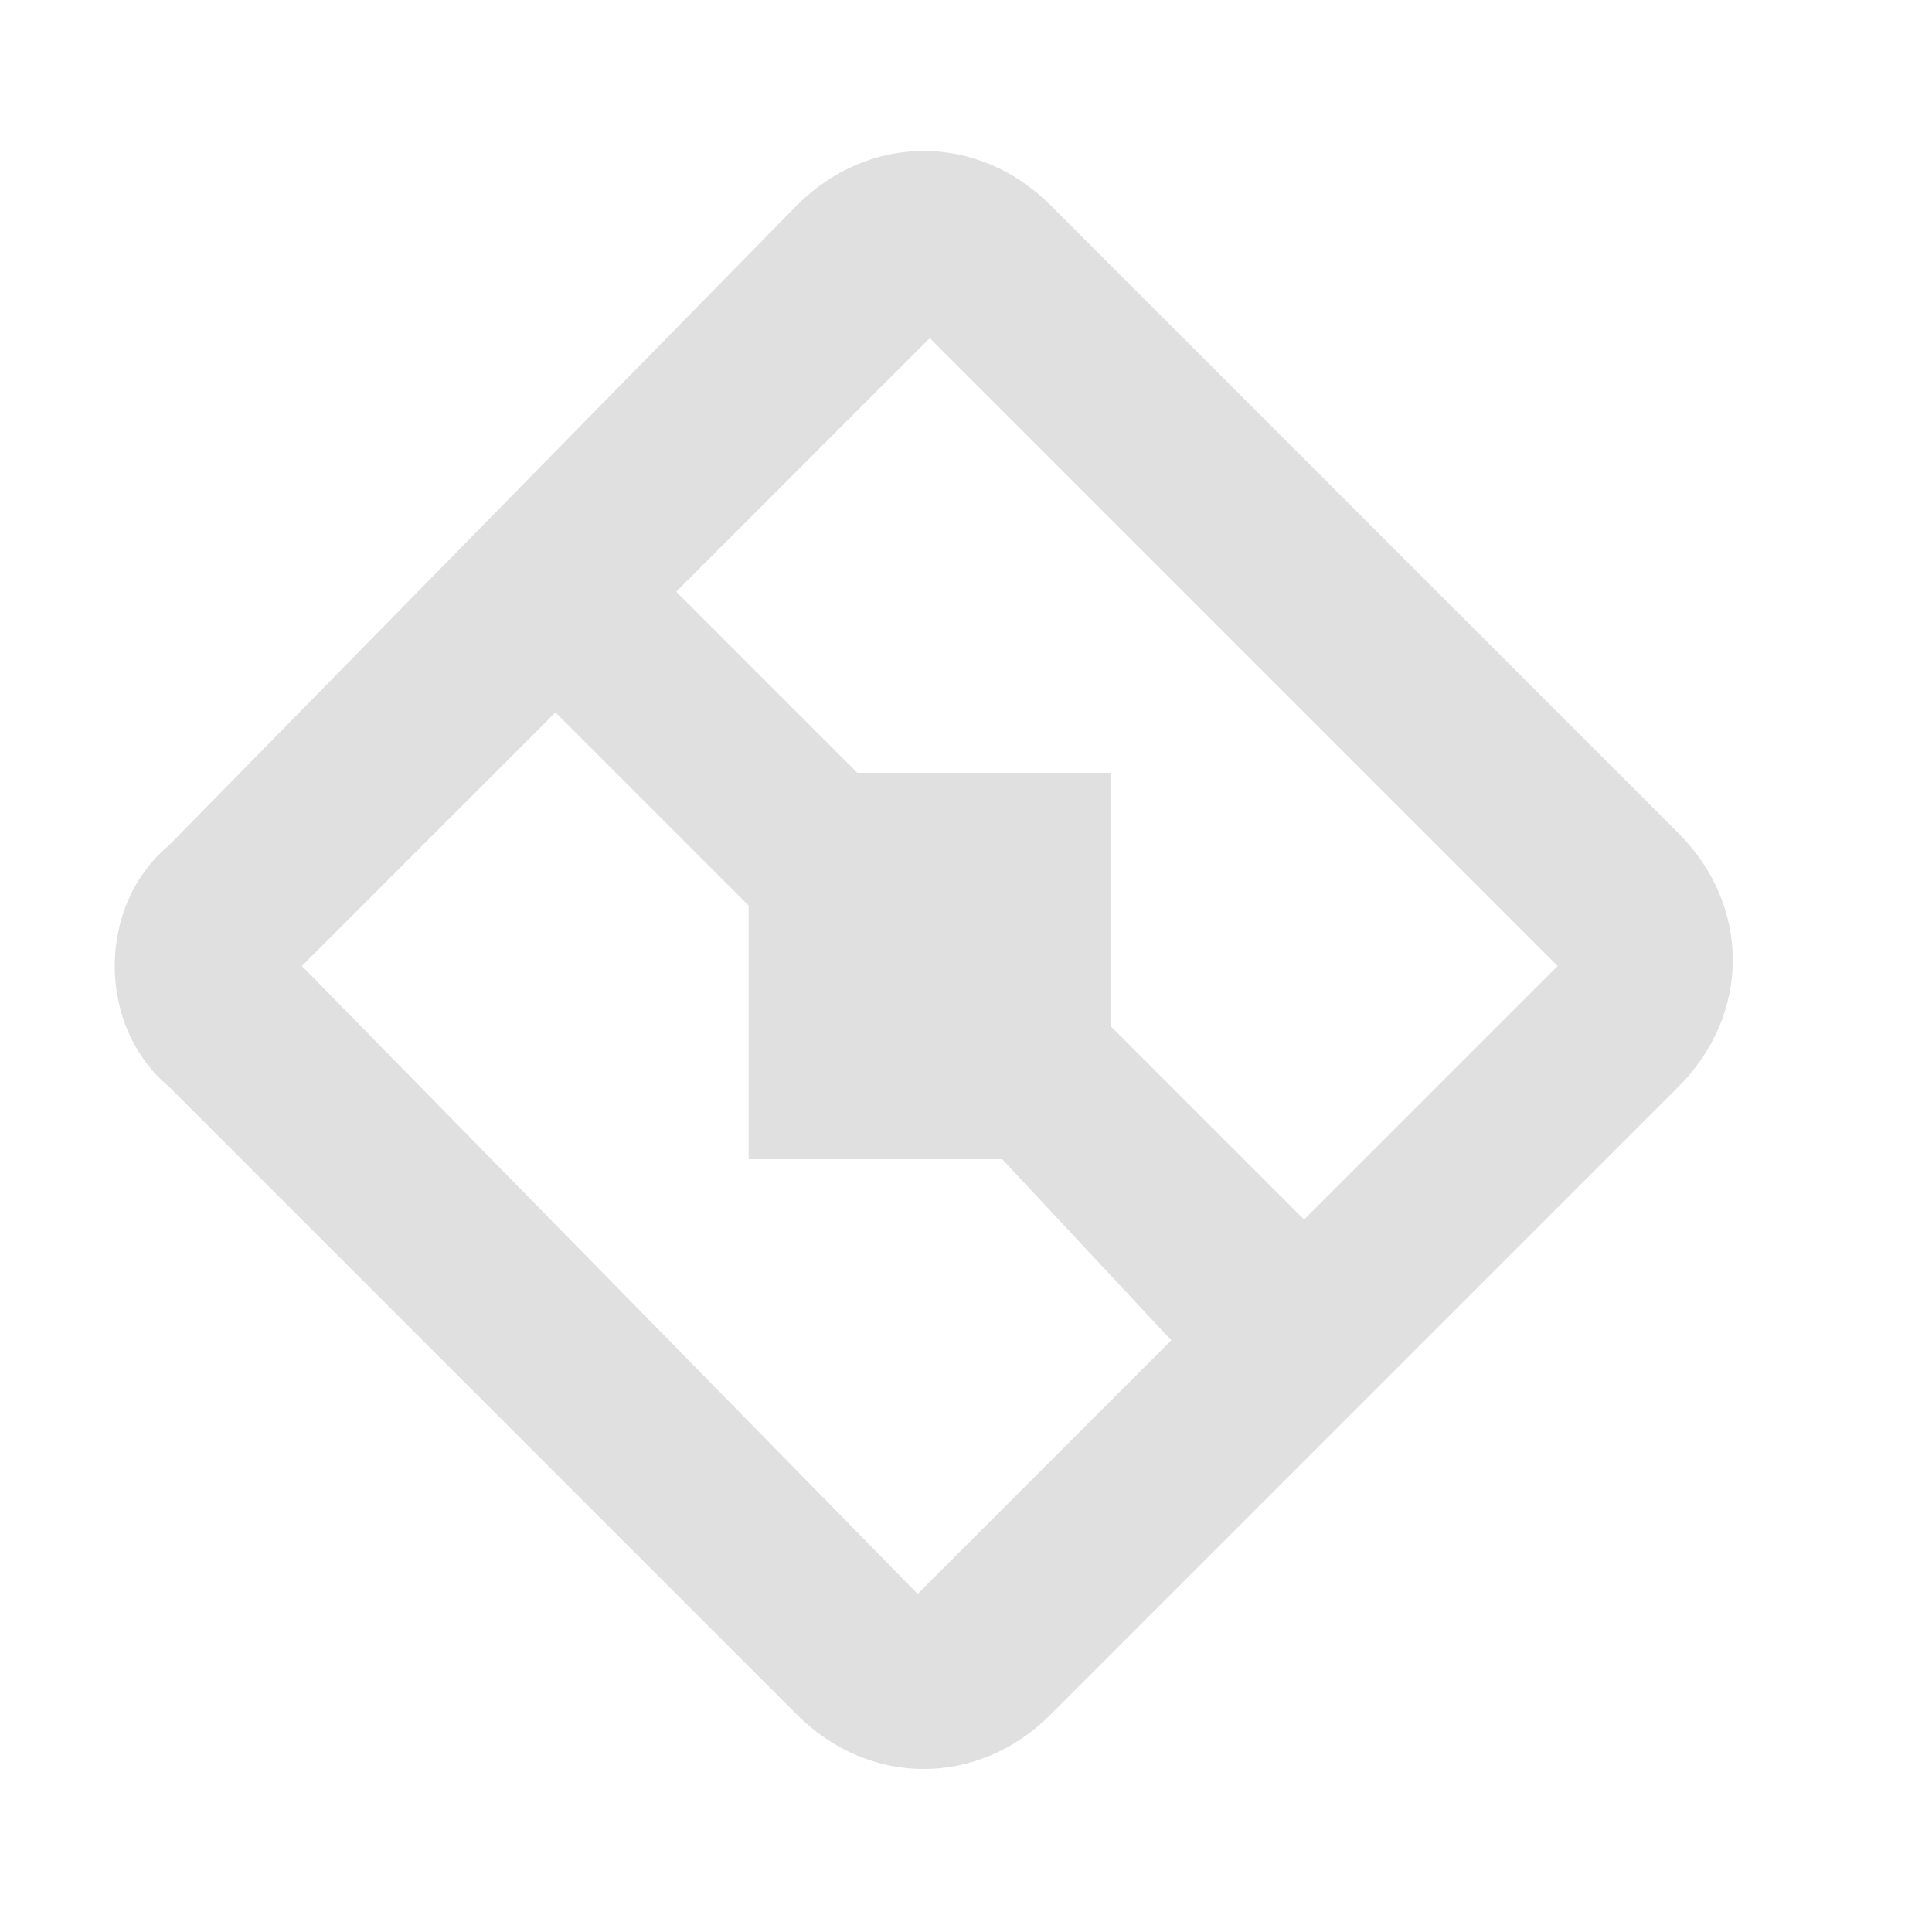 <?xml version="1.0" encoding="utf-8"?>
<!-- Generator: Adobe Illustrator 28.0.0, SVG Export Plug-In . SVG Version: 6.00 Build 0)  -->
<svg version="1.1" id="Layer_1" xmlns="http://www.w3.org/2000/svg" xmlns:xlink="http://www.w3.org/1999/xlink" x="0px" y="0px"
	 viewBox="0 0 16 16" style="enable-background:new 0 0 16 16;" xml:space="preserve">
<style type="text/css">
	.st0{fill:#E0E0E0;}
</style>
<path class="st0" d="M13.9,9c0.6-0.6,0.6-1.5,0-2.1L8.7,1.7c-0.6-0.6-1.5-0.6-2.1,0L1.4,7C0.8,7.5,0.8,8.5,1.4,9l5.2,5.2
	c0.6,0.6,1.5,0.6,2.1,0L13.9,9z M12.9,8l-2.1,2.1L9.2,8.5V6.4H7.1L5.6,4.9l2.1-2.1L12.9,8z M9.7,11.1l-2.1,2.1L2.5,8l2.1-2.1
	l1.6,1.6v2.1h2.1L9.7,11.1z"/>
</svg>

